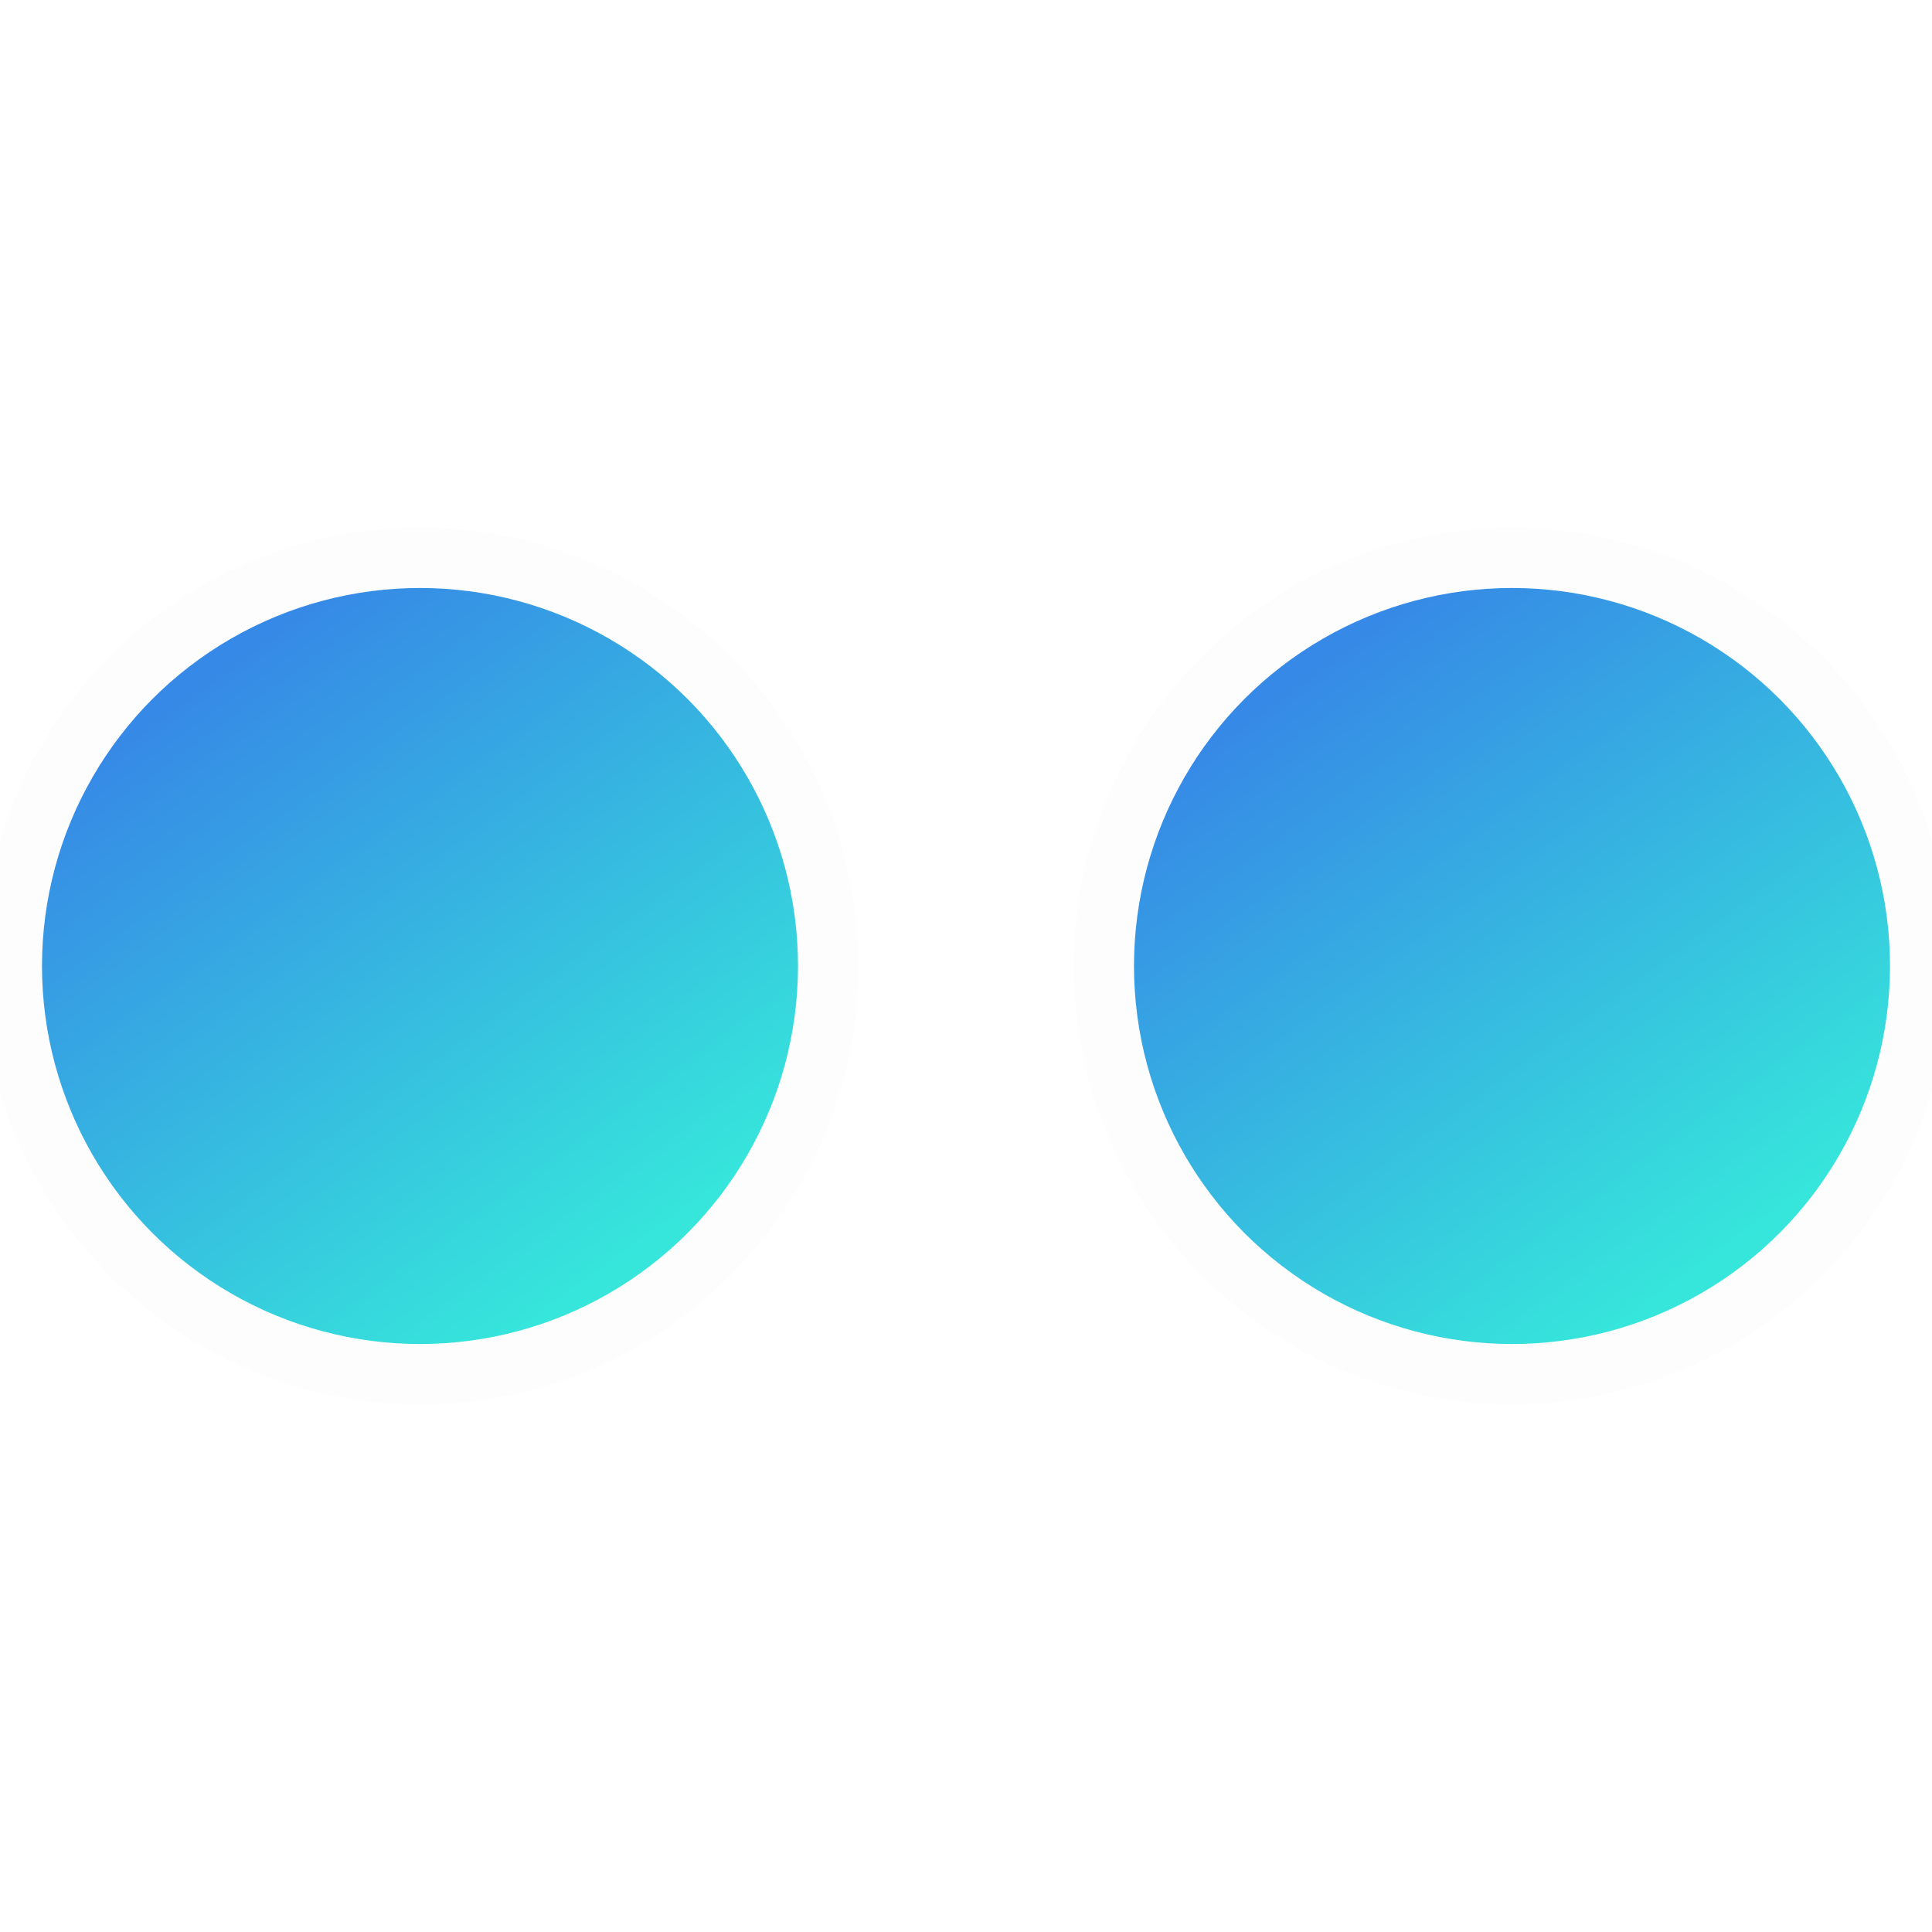 <svg width="64" height="64" viewBox="0 0 64 64" fill="none" xmlns="http://www.w3.org/2000/svg">
<g clip-path="url(#clip0)">
<g filter="url(#filter0_i)">
<ellipse cx="13.913" cy="32" rx="12.522" ry="12.522" fill="url(#paint0_linear)"/>
</g>
<path d="M13.913 45.522C21.381 45.522 27.435 39.468 27.435 32C27.435 24.532 21.381 18.478 13.913 18.478C6.445 18.478 0.391 24.532 0.391 32C0.391 39.468 6.445 45.522 13.913 45.522Z" stroke="black" stroke-opacity="0.01" stroke-width="2"/>
<g filter="url(#filter1_i)">
<circle cx="50.087" cy="32" r="12.522" fill="url(#paint1_linear)"/>
</g>
<circle cx="50.087" cy="32" r="13.522" stroke="black" stroke-opacity="0.01" stroke-width="2"/>
</g>
<defs>
<filter id="filter0_i" x="-0.609" y="17.478" width="29.044" height="29.044" filterUnits="userSpaceOnUse" color-interpolation-filters="sRGB">
<feFlood flood-opacity="0" result="BackgroundImageFix"/>
<feBlend mode="normal" in="SourceGraphic" in2="BackgroundImageFix" result="shape"/>
<feColorMatrix in="SourceAlpha" type="matrix" values="0 0 0 0 0 0 0 0 0 0 0 0 0 0 0 0 0 0 127 0" result="hardAlpha"/>
<feOffset/>
<feGaussianBlur stdDeviation="3"/>
<feComposite in2="hardAlpha" operator="arithmetic" k2="-1" k3="1"/>
<feColorMatrix type="matrix" values="0 0 0 0 0 0 0 0 0 0 0 0 0 0 0 0 0 0 0.5 0"/>
<feBlend mode="normal" in2="shape" result="effect1_innerShadow"/>
</filter>
<filter id="filter1_i" x="35.565" y="17.478" width="29.044" height="29.044" filterUnits="userSpaceOnUse" color-interpolation-filters="sRGB">
<feFlood flood-opacity="0" result="BackgroundImageFix"/>
<feBlend mode="normal" in="SourceGraphic" in2="BackgroundImageFix" result="shape"/>
<feColorMatrix in="SourceAlpha" type="matrix" values="0 0 0 0 0 0 0 0 0 0 0 0 0 0 0 0 0 0 127 0" result="hardAlpha"/>
<feOffset/>
<feGaussianBlur stdDeviation="3"/>
<feComposite in2="hardAlpha" operator="arithmetic" k2="-1" k3="1"/>
<feColorMatrix type="matrix" values="0 0 0 0 0 0 0 0 0 0 0 0 0 0 0 0 0 0 0.5 0"/>
<feBlend mode="normal" in2="shape" result="effect1_innerShadow"/>
</filter>
<linearGradient id="paint0_linear" x1="6.87" y1="22.315" x2="20.956" y2="41.685" gradientUnits="userSpaceOnUse">
<stop stop-color="#3689E6"/>
<stop offset="1" stop-color="#36E6DB"/>
</linearGradient>
<linearGradient id="paint1_linear" x1="43.044" y1="22.315" x2="57.13" y2="41.685" gradientUnits="userSpaceOnUse">
<stop stop-color="#3689E6"/>
<stop offset="1" stop-color="#36E6DB"/>
</linearGradient>
<clipPath id="clip0">
<rect width="64" height="64" fill="white"/>
</clipPath>
</defs>
</svg>
